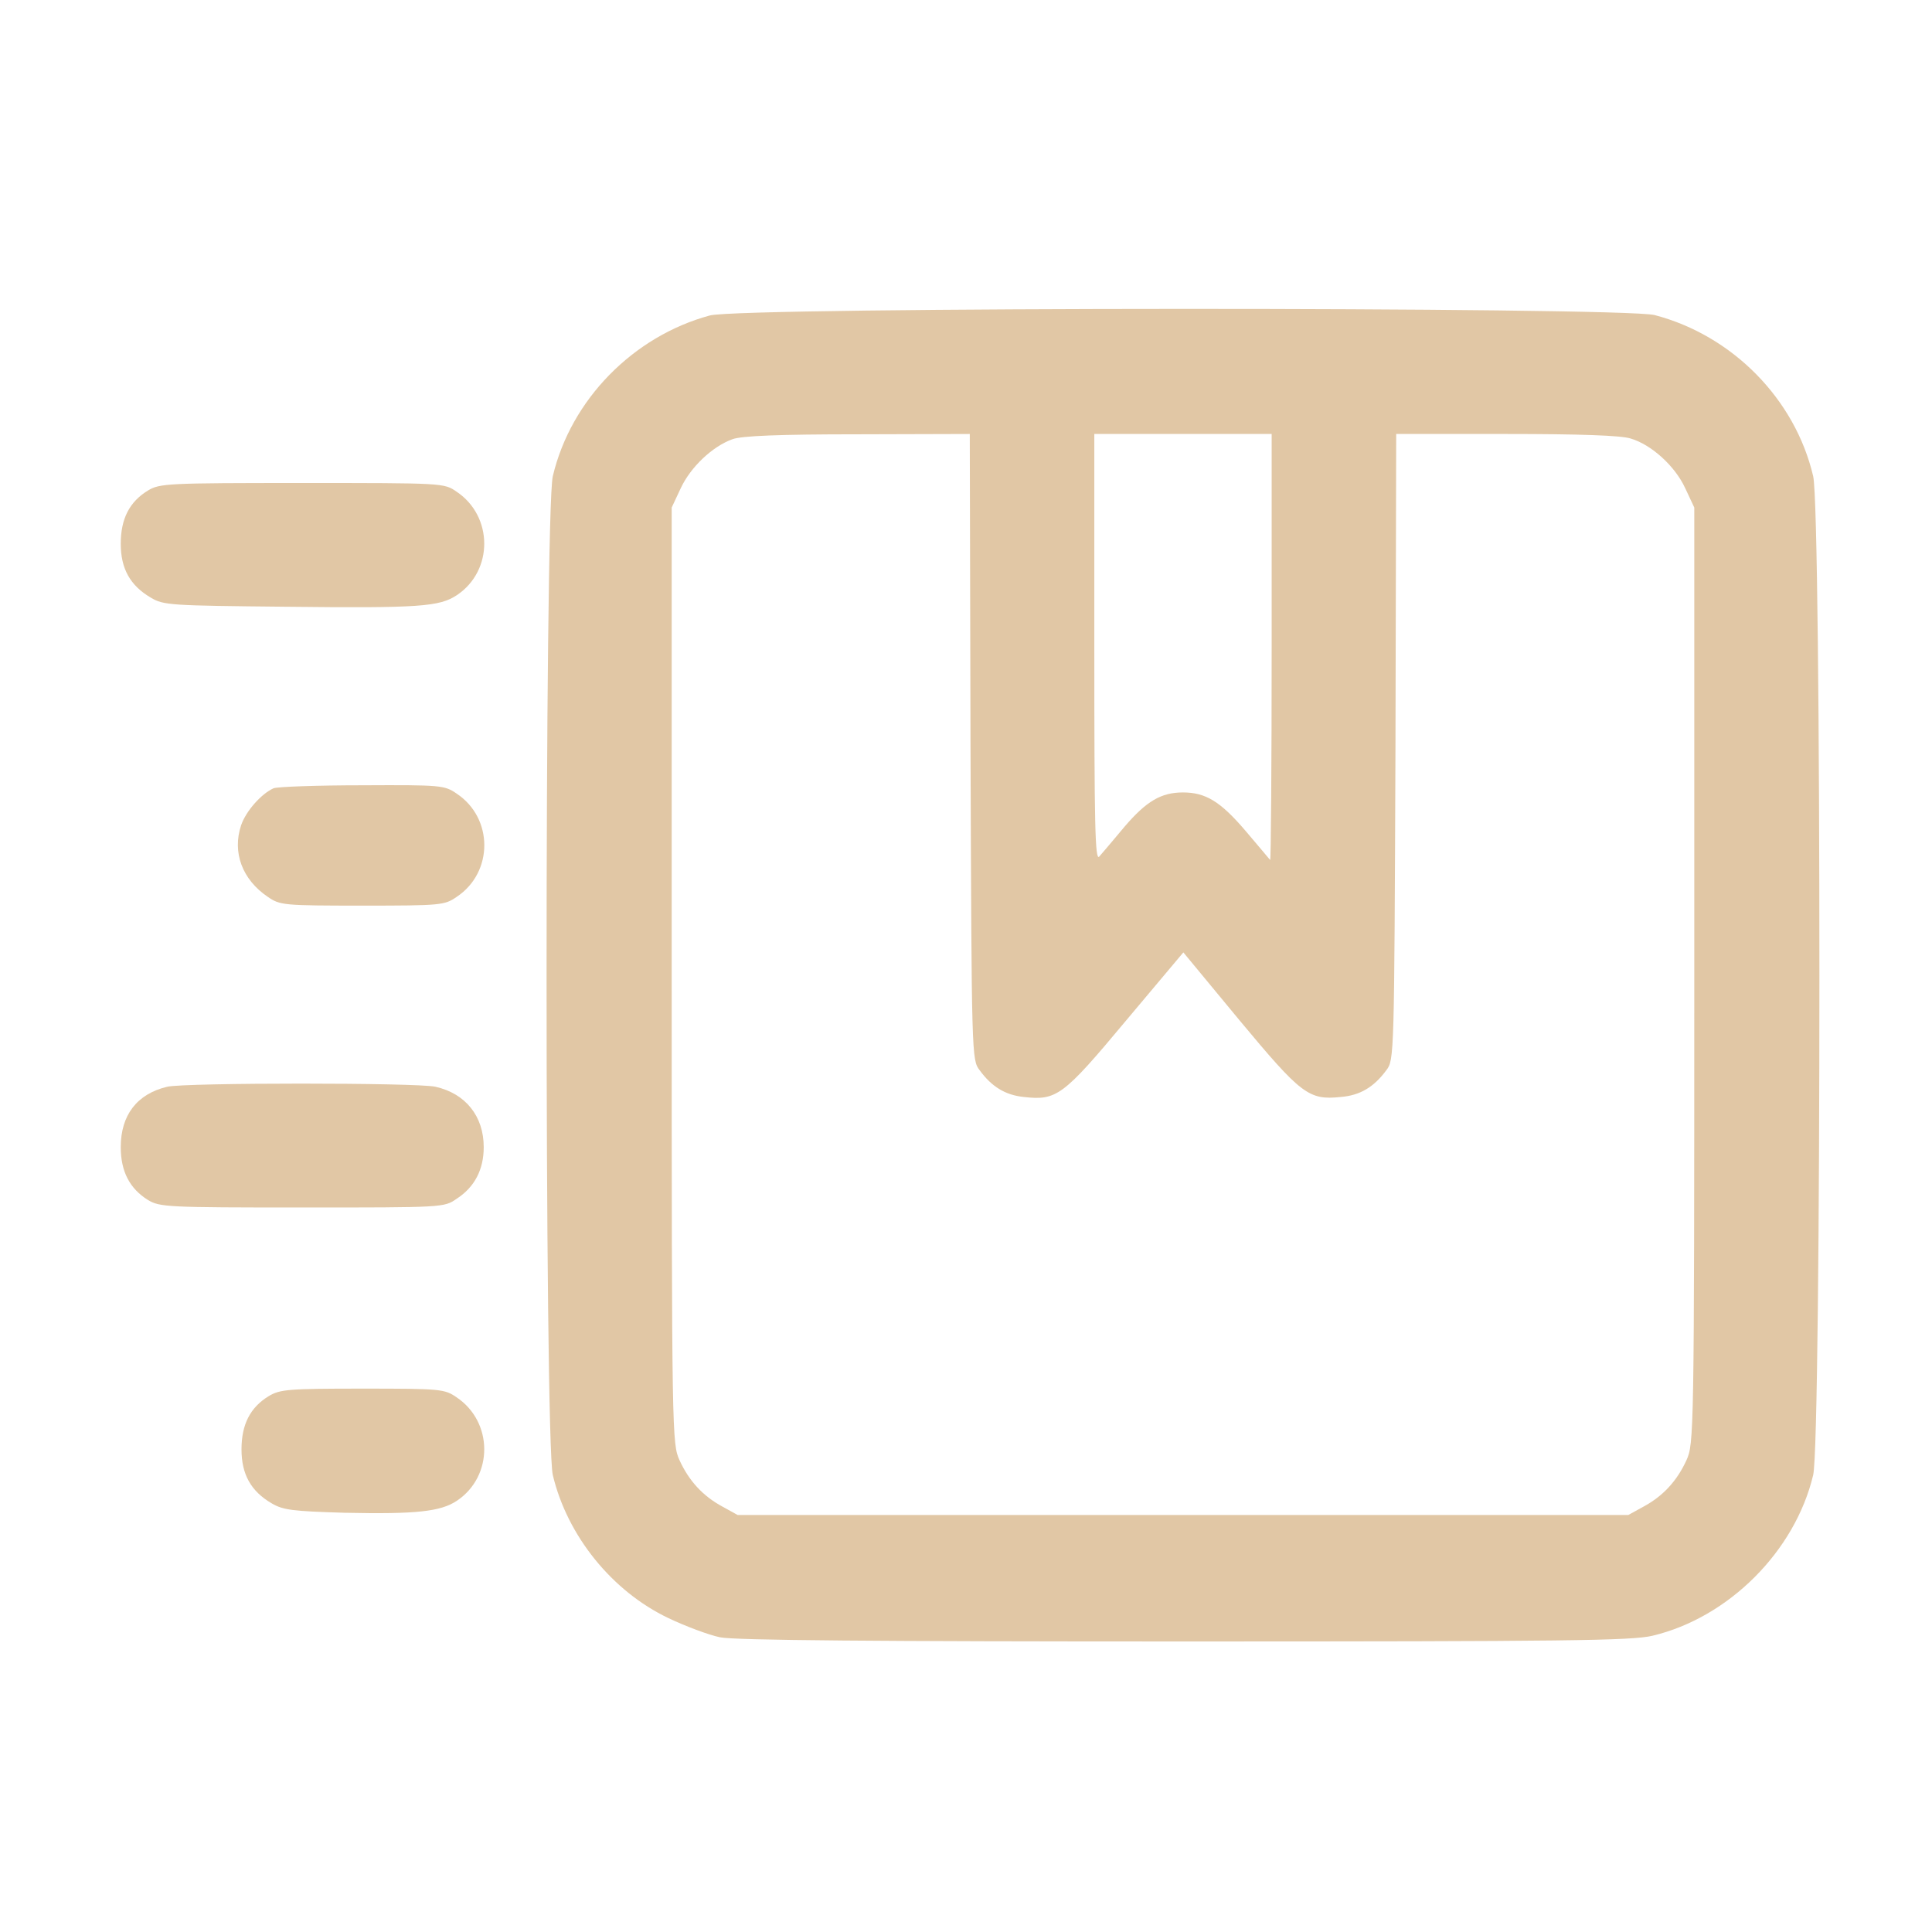 <svg width="24" height="24" viewBox="0 0 24 24" fill="none" xmlns="http://www.w3.org/2000/svg">
<path d="M8.817 3.919C7.866 4.177 7.092 4.964 6.867 5.916C6.764 6.361 6.764 17.878 6.867 18.323C7.046 19.078 7.603 19.767 8.302 20.1C8.517 20.203 8.808 20.311 8.944 20.339C9.117 20.377 10.908 20.391 14.71 20.391C19.463 20.391 20.269 20.381 20.527 20.32C21.474 20.095 22.299 19.27 22.524 18.323C22.627 17.878 22.627 6.361 22.524 5.916C22.299 4.955 21.52 4.167 20.555 3.914C20.147 3.811 9.211 3.811 8.817 3.919ZM12.056 9.277C12.07 13.12 12.07 13.167 12.169 13.294C12.319 13.5 12.488 13.603 12.717 13.627C13.125 13.673 13.205 13.617 13.983 12.684L14.7 11.831L15.394 12.67C16.163 13.594 16.256 13.669 16.655 13.627C16.894 13.608 17.067 13.505 17.222 13.294C17.32 13.167 17.32 13.12 17.335 9.277L17.344 5.391H18.713C19.613 5.391 20.138 5.409 20.255 5.447C20.513 5.522 20.808 5.789 20.935 6.066L21.047 6.305V12.117C21.047 17.864 21.042 17.934 20.949 18.141C20.831 18.398 20.658 18.586 20.414 18.717L20.227 18.82H14.695H9.164L8.977 18.717C8.733 18.586 8.56 18.398 8.442 18.141C8.349 17.934 8.344 17.864 8.344 12.117V6.305L8.456 6.066C8.578 5.803 8.85 5.545 9.099 5.456C9.211 5.414 9.685 5.395 10.65 5.395L12.047 5.391L12.056 9.277ZM15.797 8.048C15.797 9.506 15.788 10.692 15.778 10.683C15.769 10.673 15.633 10.509 15.469 10.317C15.16 9.956 14.977 9.844 14.695 9.844C14.424 9.844 14.241 9.952 13.969 10.27C13.833 10.434 13.688 10.603 13.655 10.641C13.603 10.697 13.594 10.252 13.594 8.048V5.391H14.695H15.797V8.048Z" fill="#E1C7A5"/>
<path d="M1.837 6.094C1.608 6.234 1.5 6.445 1.5 6.755C1.5 7.064 1.617 7.275 1.875 7.425C2.03 7.519 2.123 7.523 3.539 7.537C5.213 7.556 5.461 7.537 5.677 7.392C6.131 7.088 6.127 6.412 5.672 6.108C5.517 6 5.508 6 3.755 6C2.077 6 1.983 6.005 1.837 6.094Z" fill="#E1C7A5"/>
<path d="M3.399 9.792C3.249 9.858 3.056 10.073 2.995 10.252C2.883 10.589 3.009 10.927 3.328 11.142C3.478 11.245 3.52 11.25 4.5 11.25C5.48 11.25 5.522 11.245 5.672 11.142C6.131 10.838 6.131 10.162 5.672 9.858C5.522 9.755 5.48 9.75 4.505 9.755C3.947 9.755 3.45 9.773 3.399 9.792Z" fill="#E1C7A5"/>
<path d="M2.077 13.5C1.702 13.589 1.5 13.852 1.5 14.25C1.5 14.555 1.613 14.766 1.837 14.906C1.983 14.995 2.077 15 3.755 15C5.508 15 5.517 15 5.672 14.892C5.897 14.747 6.009 14.527 6.009 14.25C6.009 13.866 5.784 13.584 5.409 13.5C5.189 13.448 2.292 13.448 2.077 13.5Z" fill="#E1C7A5"/>
<path d="M3.337 17.344C3.108 17.484 3 17.695 3 18.005C3 18.314 3.117 18.525 3.375 18.675C3.516 18.759 3.638 18.773 4.28 18.792C5.17 18.811 5.475 18.778 5.677 18.642C6.131 18.337 6.127 17.663 5.672 17.358C5.522 17.255 5.48 17.25 4.505 17.25C3.577 17.25 3.478 17.259 3.337 17.344Z" fill="#E1C7A5"/>
</svg>

